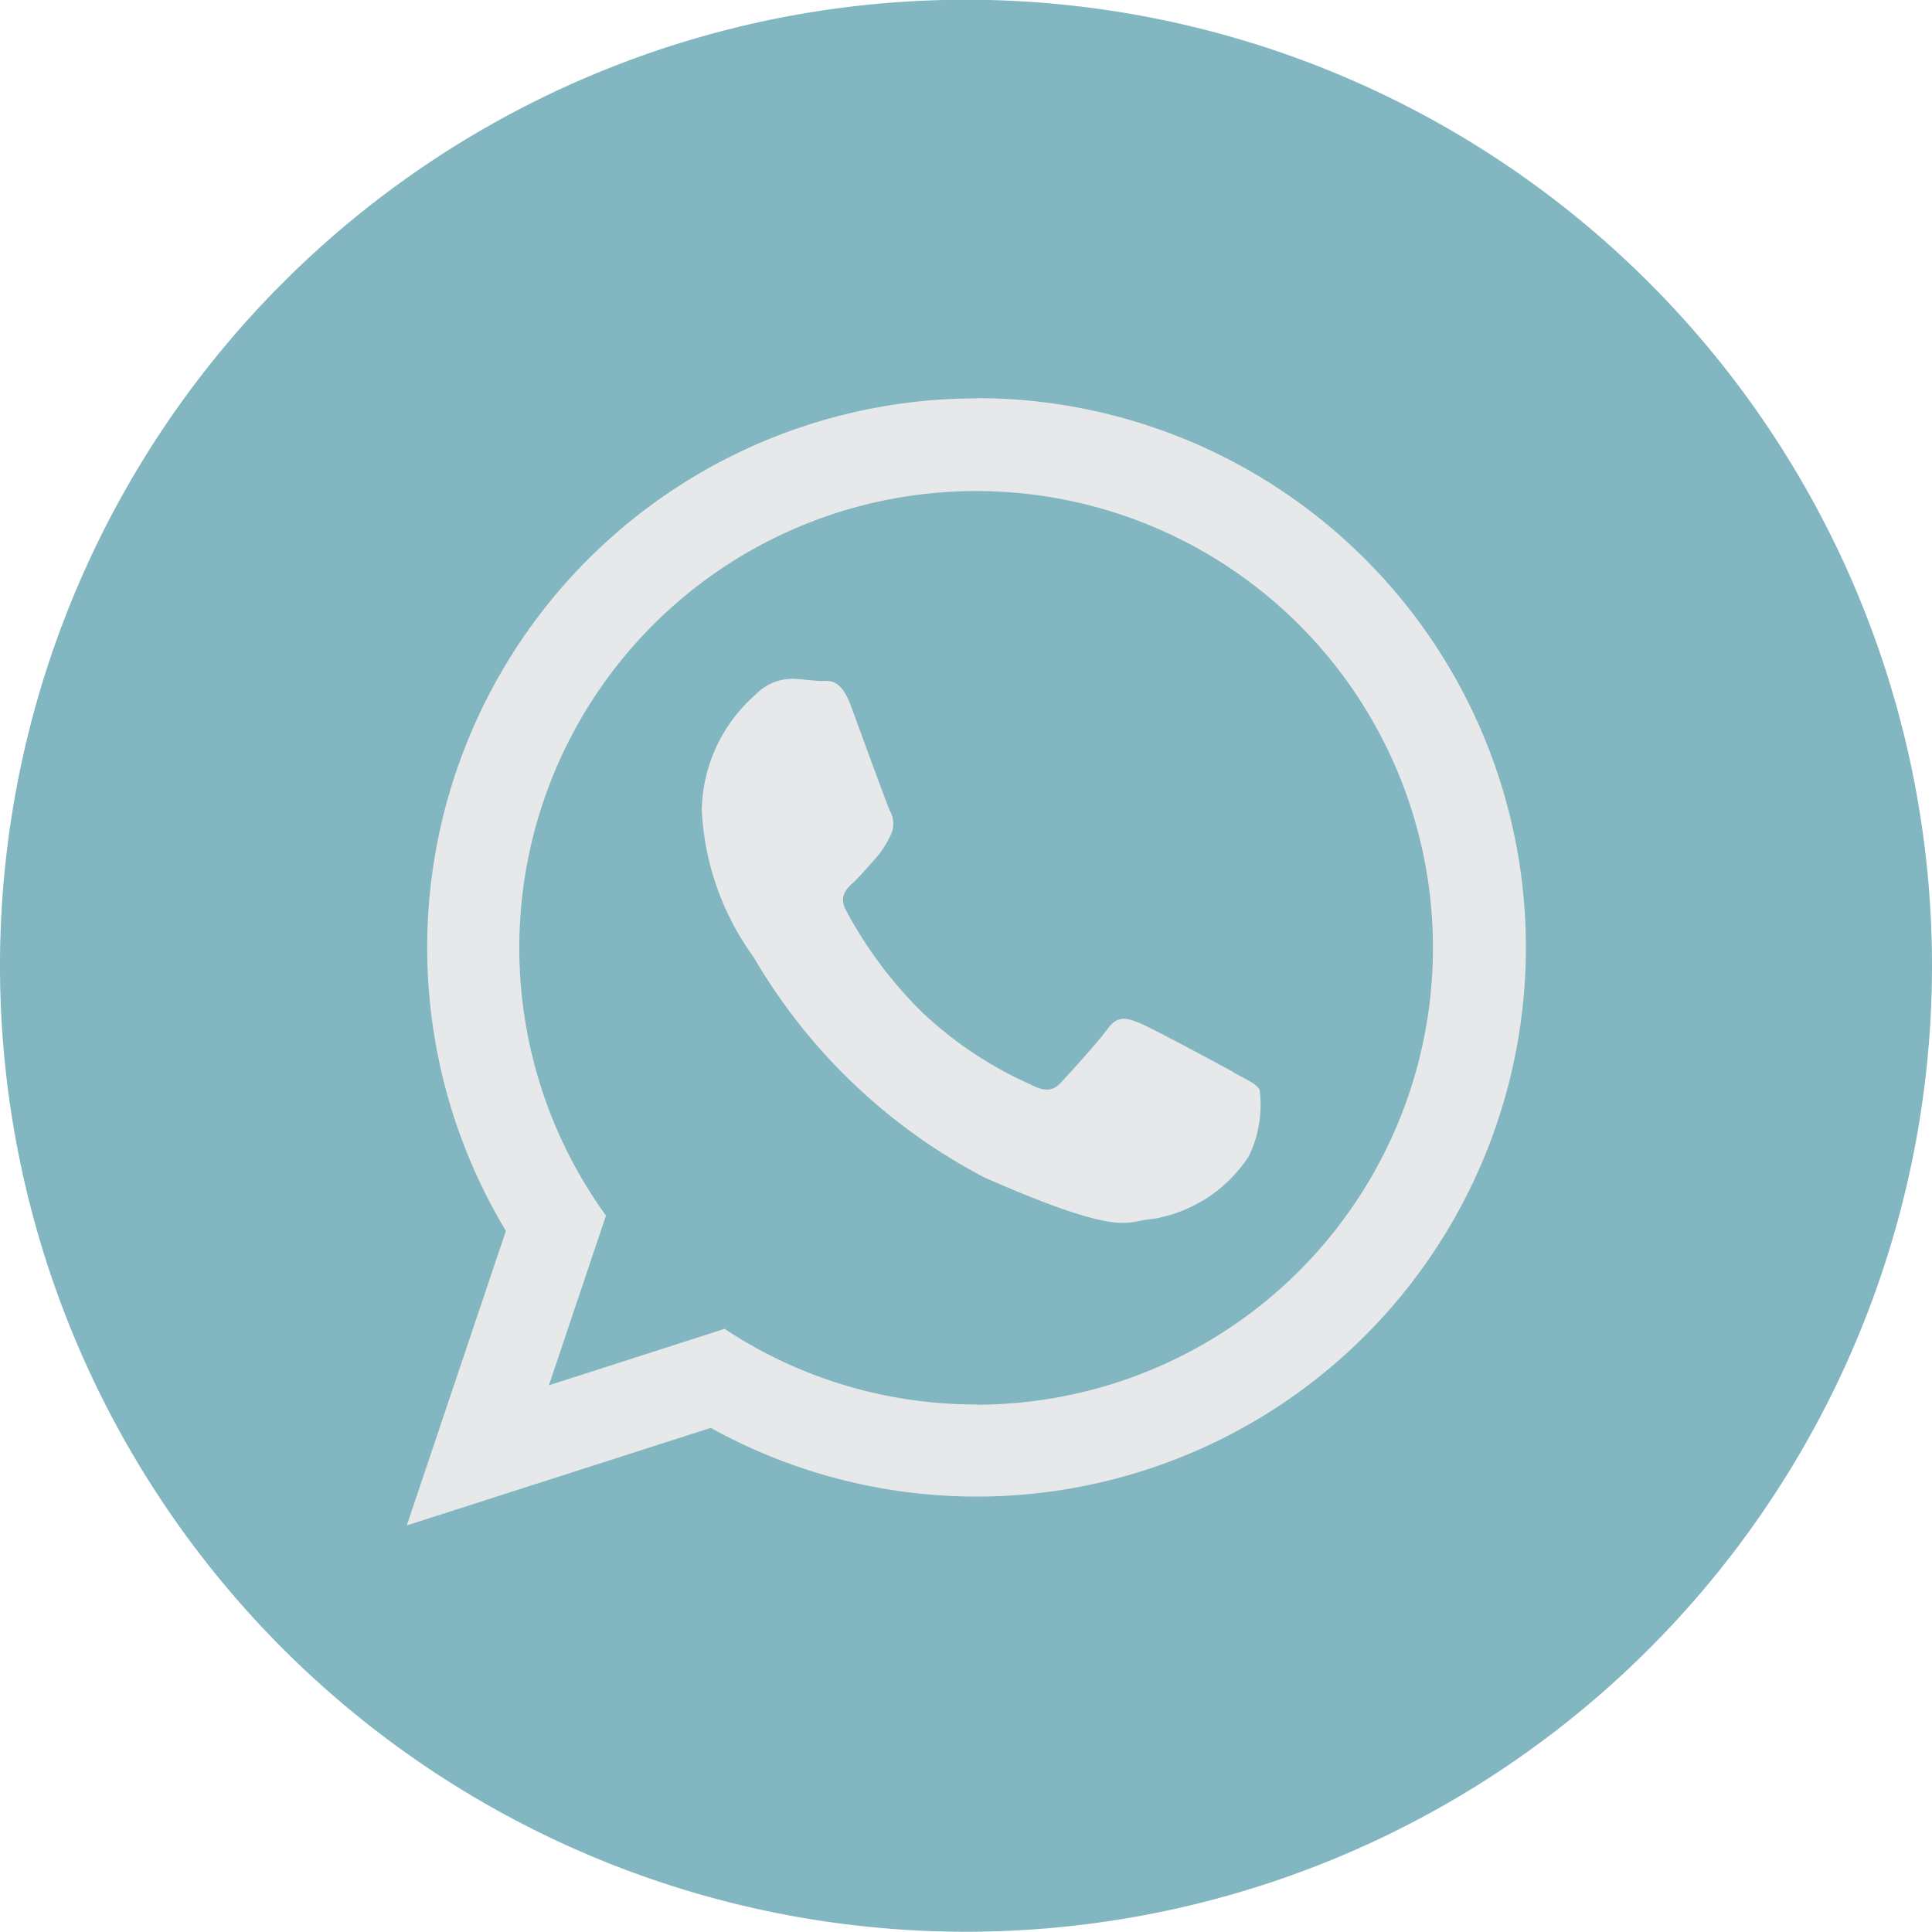 <svg xmlns="http://www.w3.org/2000/svg" width="37.64" height="37.64" viewBox="0 0 37.64 37.64">
  <g id="Group_21" data-name="Group 21" transform="translate(-3373.813 -1236.655)">
    <path id="Path_337" data-name="Path 337" d="M170.587,257.6h0a18.82,18.82,0,0,1-18.82-18.82h0a18.82,18.82,0,0,1,18.82-18.82h0a18.82,18.82,0,0,1,18.82,18.82h0A18.82,18.82,0,0,1,170.587,257.6Z" transform="translate(3222.046 1016.69)" fill="#82b6c0"/>
    <g id="Group_6" data-name="Group 6" transform="translate(3381.739 1244.417)">
      <g id="Group_5" data-name="Group 5" transform="translate(0 0)">
        <path id="Path_338" data-name="Path 338" d="M185.8,250.647c-.268-.147-1.585-.858-1.832-.958s-.428-.152-.62.114-.739.861-.9,1.038-.327.193-.6.046a7.472,7.472,0,0,1-2.145-1.437,8.236,8.236,0,0,1-1.448-1.948c-.15-.279,0-.421.141-.552s.286-.309.428-.463a1.885,1.885,0,0,0,.29-.445.5.5,0,0,0-.005-.479c-.063-.139-.559-1.5-.765-2.058s-.438-.472-.6-.479-.341-.035-.522-.042a1,1,0,0,0-.74.314,3.06,3.06,0,0,0-1.041,2.242,5.305,5.305,0,0,0,1.009,2.864,11.2,11.2,0,0,0,4.508,4.3c2.736,1.2,2.75.833,3.251.806a2.763,2.763,0,0,0,1.892-1.229,2.284,2.284,0,0,0,.208-1.292c-.064-.116-.244-.192-.512-.338Zm-5.015,6.474a8.85,8.85,0,0,1-4.9-1.473l-3.422,1.1,1.112-3.306a8.9,8.9,0,1,1,7.208,3.684Zm0-19.6a10.7,10.7,0,0,0-9.16,16.219l-1.931,5.738,5.922-1.9a10.7,10.7,0,1,0,5.17-20.062Z" transform="translate(-169.695 -237.521)" fill="#e7e8e9" fill-rule="evenodd"/>
      </g>
    </g>
  </g>
</svg>
